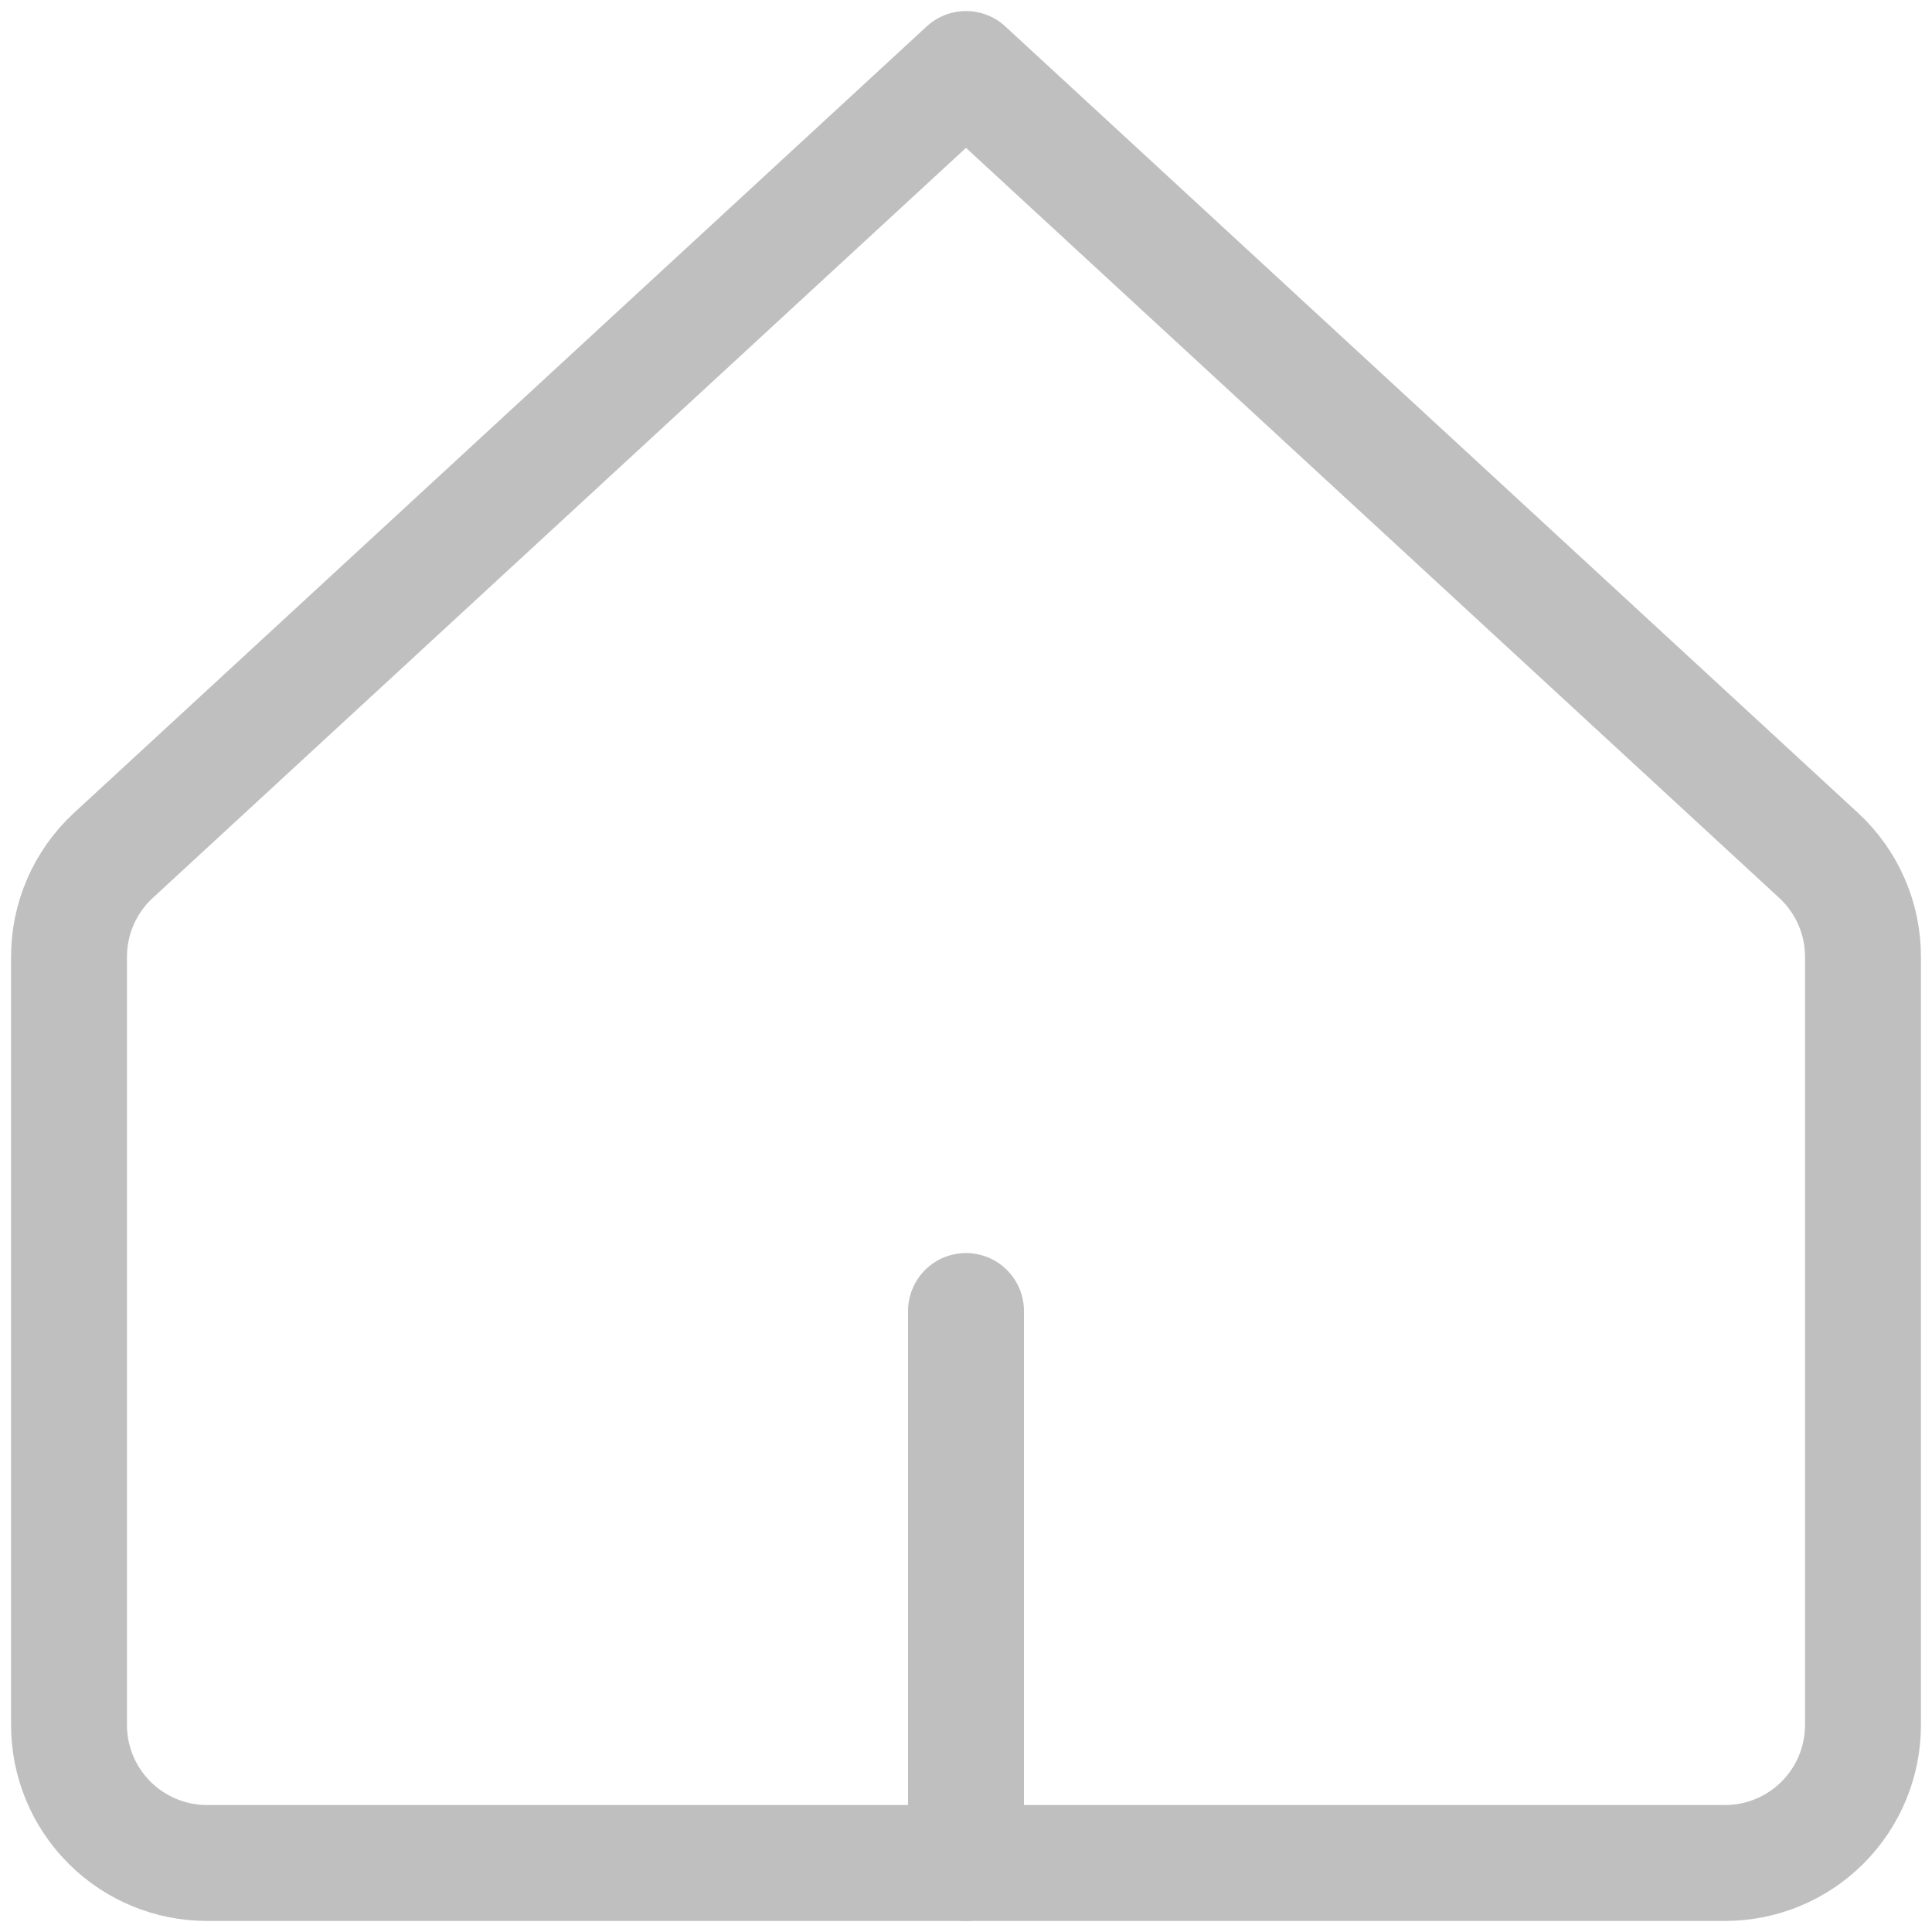 <svg width="50" height="50" viewBox="0 0 50 50" fill="none" xmlns="http://www.w3.org/2000/svg">
<g clip-path="url(#clip0_35_941)">
<path d="M48.214 24.786C48.218 24.29 48.118 23.799 47.921 23.344C47.724 22.889 47.435 22.48 47.071 22.143L25 1.786L2.929 22.143C2.565 22.48 2.276 22.889 2.079 23.344C1.882 23.799 1.782 24.29 1.786 24.786V44.643C1.786 45.59 2.162 46.498 2.832 47.168C3.502 47.838 4.41 48.214 5.357 48.214H44.643C45.59 48.214 46.498 47.838 47.168 47.168C47.838 46.498 48.214 45.59 48.214 44.643V24.786Z" stroke="#BFBFBF" stroke-width="3" stroke-linecap="round" stroke-linejoin="round"/>
<path d="M25 48.214V33.929" stroke="#BFBFBF" stroke-width="3" stroke-linecap="round" stroke-linejoin="round"/>
</g>
<defs>
<clipPath id="clip0_35_941">
<rect width="50" height="50" fill="white"/>
</clipPath>
</defs>
</svg>

